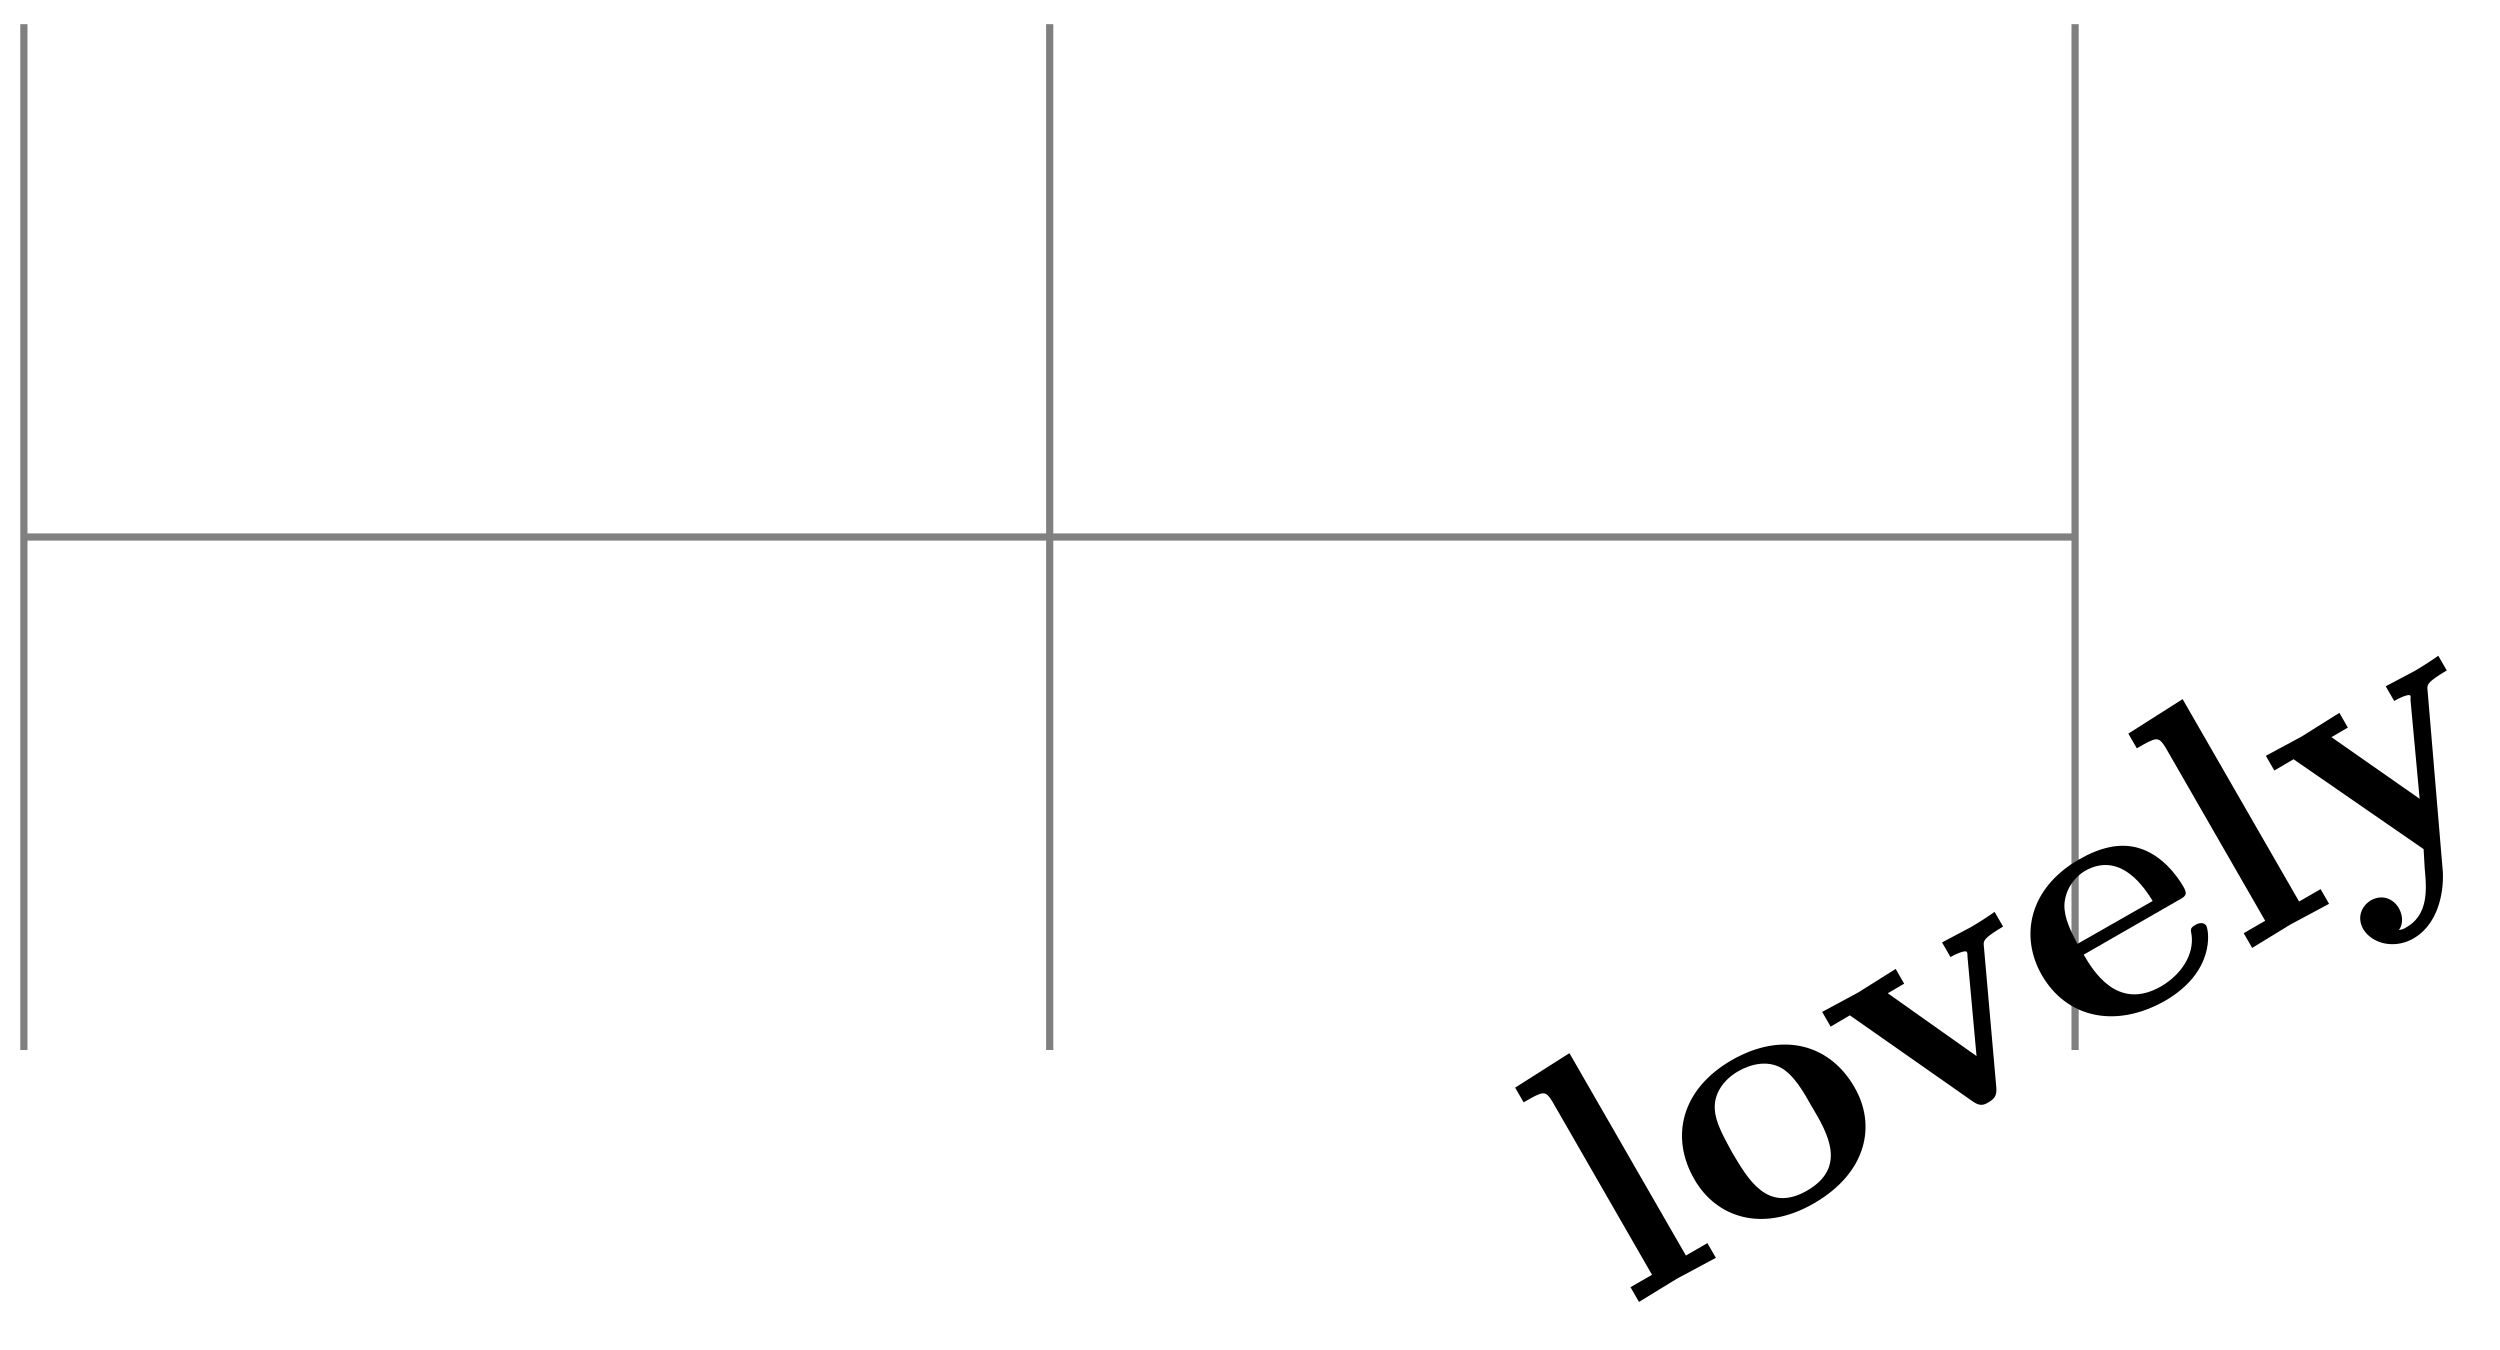 <svg xmlns="http://www.w3.org/2000/svg" xmlns:xlink="http://www.w3.org/1999/xlink" width="92.115" height="49.755" viewBox="0 0 69.086 37.316" version="1.2"><defs><symbol overflow="visible" id="a"><path style="stroke:none" d="m2.531-1.453-.234-.406-.594.343-3.219-5.593-1.5.953.235.406c.547-.313.594-.344.797-.016L.766-.984l-.594.343.234.407 1.047-.641Zm0 0"/></symbol><symbol overflow="visible" id="b"><path style="stroke:none" d="M3.61-4.578C2.937-5.75 1.64-6.141.218-5.328c-1.407.812-1.703 2.14-1.032 3.297.61 1.062 1.891 1.484 3.313.656 1.453-.844 1.719-2.156 1.11-3.203Zm-1.172.547c.437.734.968 1.672-.141 2.312C1.203-1.094.672-2.03.234-2.766c-.218-.406-.468-.828-.484-1.203-.031-.422.234-.812.64-1.047.376-.218.813-.296 1.172-.109.36.188.641.672.875 1.094Zm0 0"/></symbol><symbol overflow="visible" id="c"><path style="stroke:none" d="m3.031-6.313-.234-.406a9.4 9.4 0 0 1-.656.422l-.797.422.234.406c.156-.093.422-.203.453-.14 0 0 .016.015.016.125l.25 2.75L-.156-4.47l.453-.265-.234-.407-1.047.657-.985.53.235.407.53-.312 3.391 2.375c.22.156.329.093.438.03.156-.093.234-.171.219-.405L2.5-5.766c-.016-.156-.016-.218.531-.546Zm0 0"/></symbol><symbol overflow="visible" id="e"><path style="stroke:none" d="M3.688-3.469c-.094-.14-.266-.047-.297-.031-.157.094-.141.125-.11.297.063.531-.281 1.078-.844 1.406-1.218.703-1.89-.453-2.14-.875l2.61-1.5c.202-.11.28-.156.14-.39-.156-.266-.578-.875-1.25-1.063-.5-.14-1.047-.016-1.64.328C-1.22-4.5-1.47-3.172-.86-2.109c.671 1.171 2.03 1.5 3.421.703 1.36-.797 1.204-1.907 1.126-2.063Zm-1.485-.687L.125-2.97c-.172-.328-.375-.719-.36-1.094.032-.468.329-.78.563-.921 1.016-.579 1.688.53 1.875.828Zm0 0"/></symbol><symbol overflow="visible" id="f"><path style="stroke:none" d="m3.031-6.313-.234-.406a9.4 9.4 0 0 1-.656.422l-.797.422.234.406s.406-.234.453-.14v.14l.25 2.703-2.437-1.703.453-.265-.234-.407-1.047.657-.985.53.235.407.53-.312 3.595 2.484.03.531c.048.516.126 1.266-.5 1.625-.124.078-.14.063-.218.078.063-.062.172-.296 0-.609C1.531-.031 1.22-.125.922.047.703.187.532.484.719.828c.25.422.875.563 1.39.266.657-.375.844-1.219.813-1.844L2.5-5.766c-.016-.156-.016-.218.531-.546Zm0 0"/></symbol><clipPath id="d"><path d="M55 18h13.629v11H55Zm0 0"/></clipPath></defs><path style="fill:none;stroke-width:.199;stroke-linecap:butt;stroke-linejoin:miter;stroke:gray;stroke-opacity:1;stroke-miterlimit:10" d="M-28.347.001h56.695m-56.695-14.176v28.348M.001-14.175v28.348m28.336-28.348v28.348" transform="matrix(1 0 0 -1 29.007 14.841)"/><g style="fill:#000;fill-opacity:1"><use xlink:href="#a" x="44.886" y="36.212"/><use xlink:href="#b" x="47.638" y="34.623"/></g><use xlink:href="#c" x="52.323" y="31.918" style="fill:#000;fill-opacity:1"/><g style="fill:#000;fill-opacity:1" clip-path="url(#d)"><use xlink:href="#e" x="57.284" y="29.054"/><use xlink:href="#a" x="61.831" y="26.429"/><use xlink:href="#f" x="64.584" y="24.84"/></g></svg>